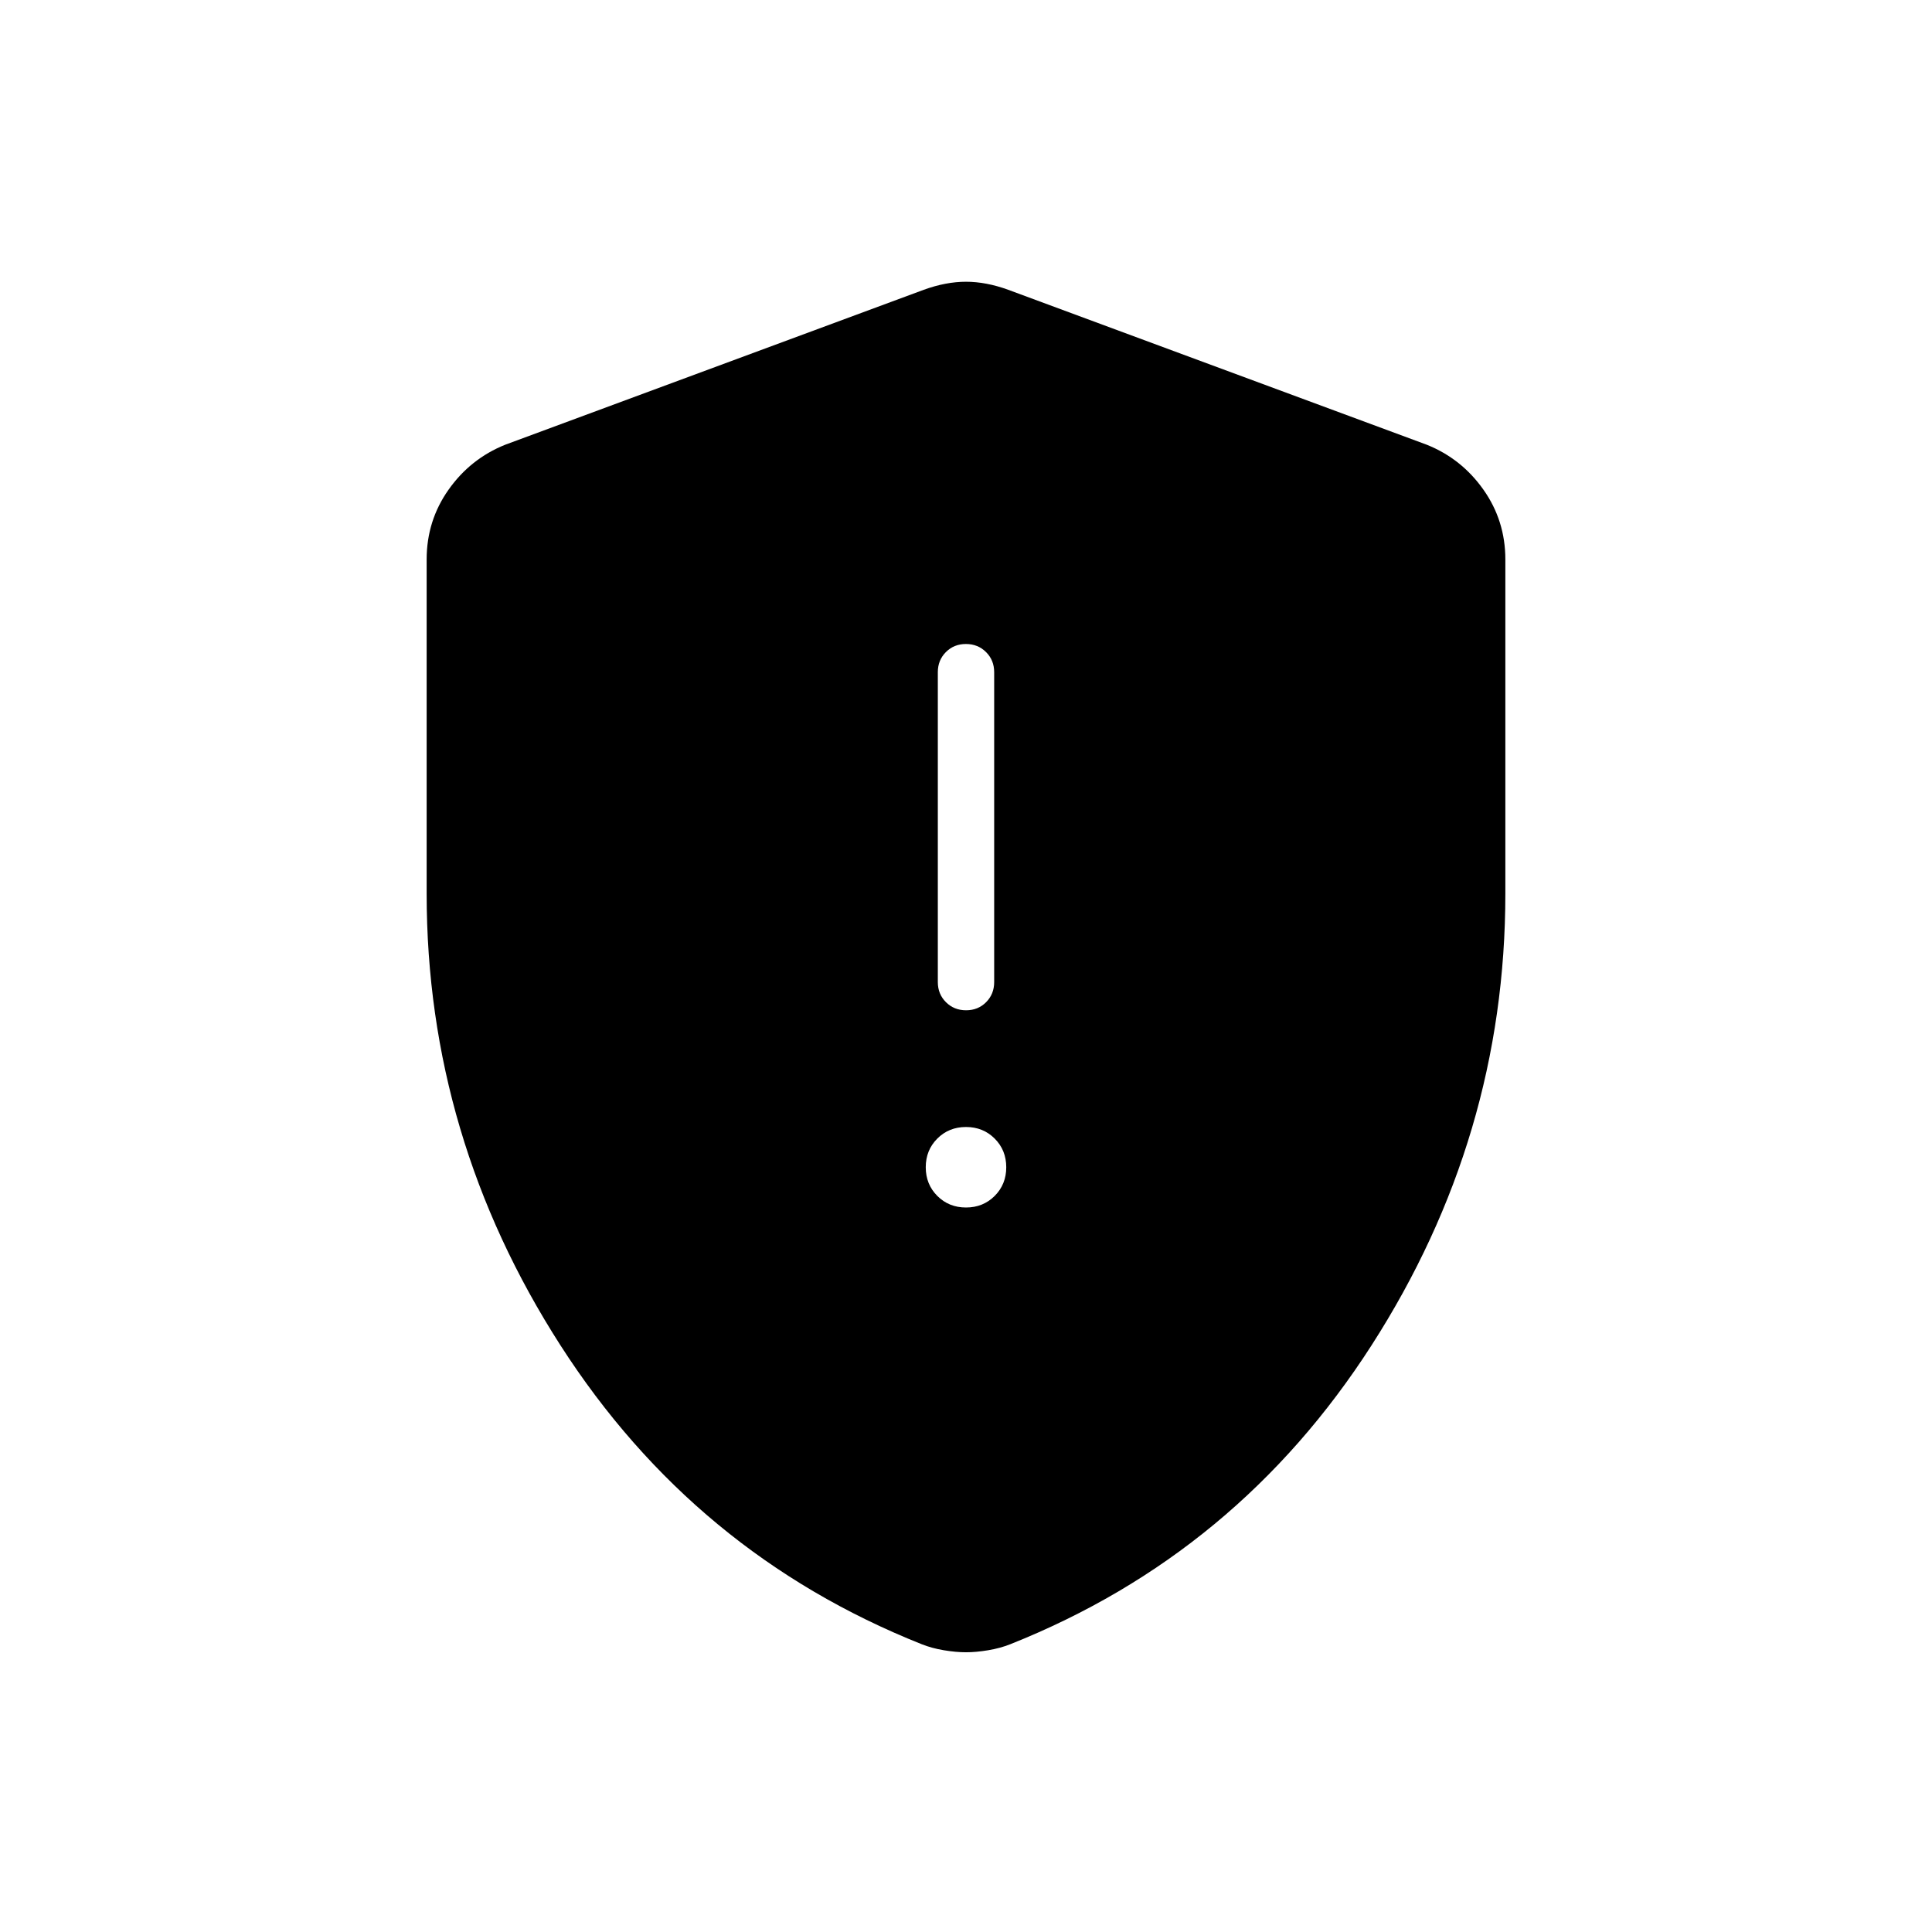 <svg xmlns="http://www.w3.org/2000/svg" height="24" viewBox="0 -960 960 960" width="24"><path d="M480-360q8.5 0 14.25-5.75T500-380q0-8.5-5.75-14.25T480-400q-8.5 0-14.25 5.75T460-380q0 8.5 5.75 14.25T480-360Zm.035-98q5.965 0 9.965-4.025t4-9.975v-154q0-5.95-4.035-9.975-4.035-4.025-10-4.025T470-635.975q-4 4.025-4 9.975v154q0 5.95 4.035 9.975 4.035 4.025 10 4.025ZM480-139q-5 0-11-1t-11.021-3Q345-188 278.5-291.5 212-395 212-516v-166q0-19.257 10.875-34.662Q233.75-732.068 251-739l208-77q11-4 21-4t21 4l208 77q17.25 6.932 28.125 22.338Q748-701.257 748-682v166q0 121-66.5 224.5T502.021-143Q497-141 491-140q-6 1-11 1Z"/></svg>